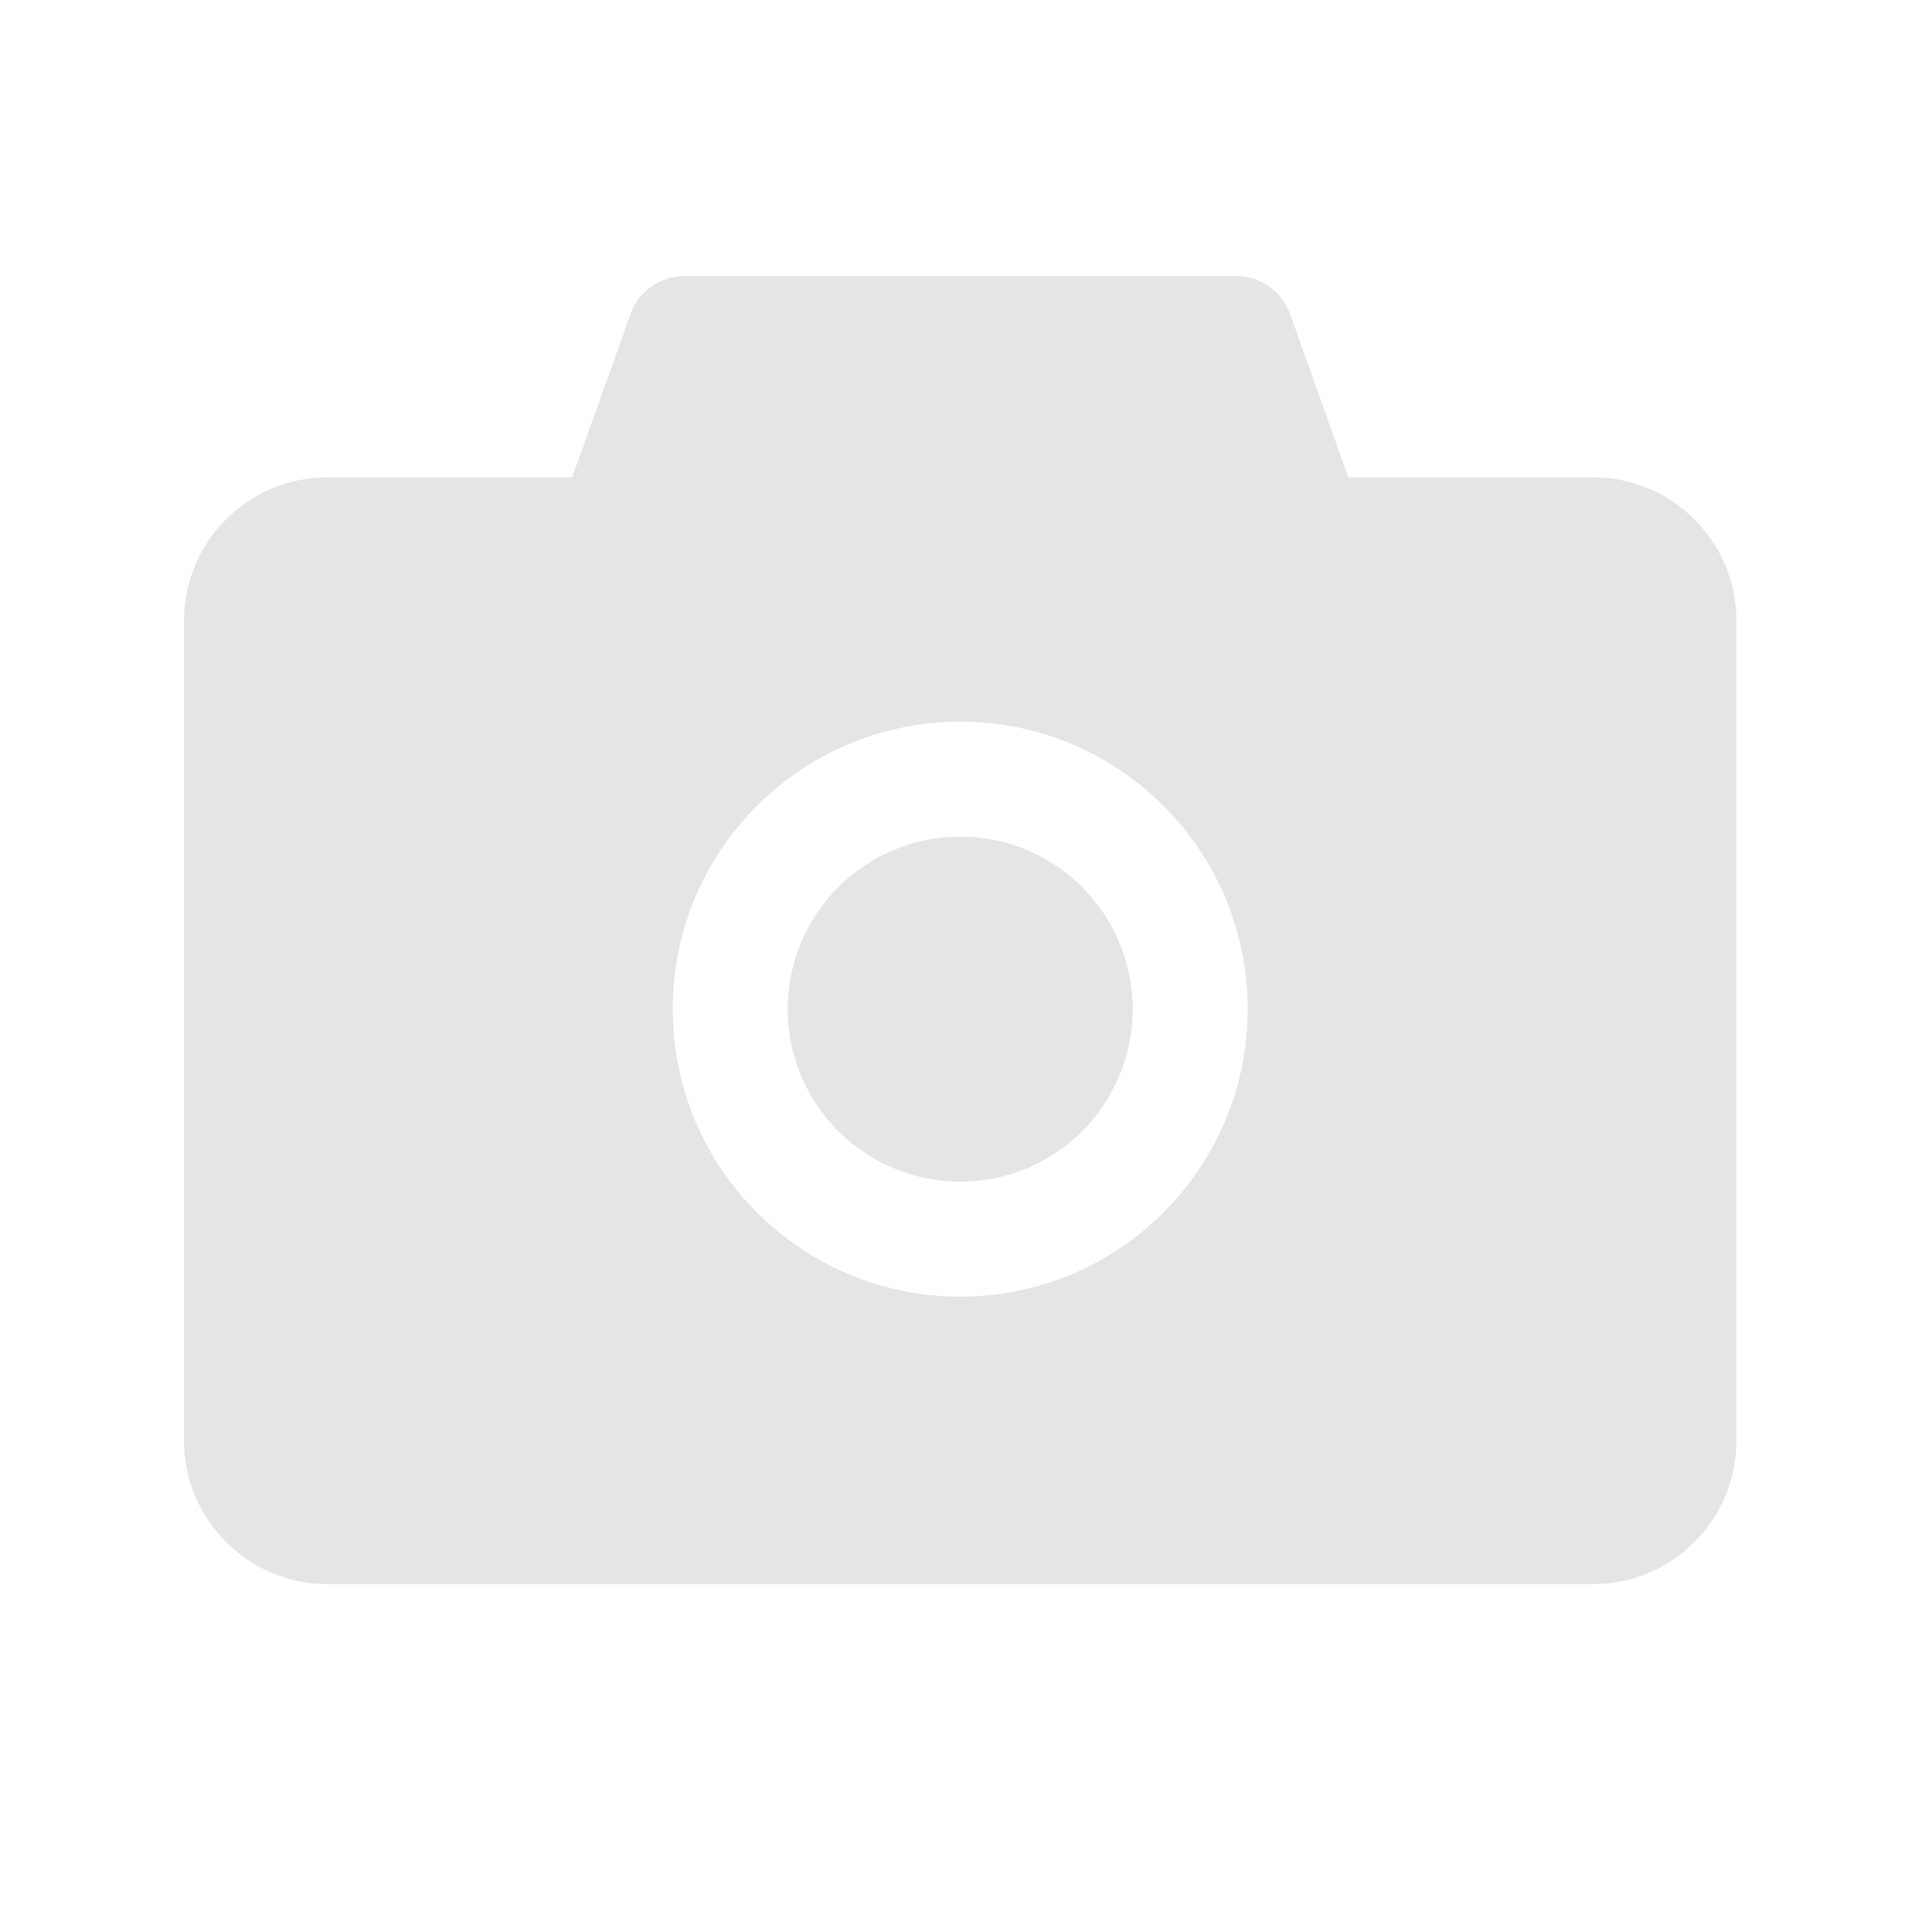 <svg width="21" height="21" viewBox="0 0 21 21" fill="none" xmlns="http://www.w3.org/2000/svg">
<path d="M17.312 5.188H14.656L14.023 3.414C13.98 3.293 13.9 3.188 13.794 3.114C13.688 3.04 13.563 3 13.434 3H7.441C7.178 3 6.941 3.166 6.854 3.414L6.219 5.188H3.562C2.699 5.188 2 5.887 2 6.75V15.656C2 16.52 2.699 17.219 3.562 17.219H17.312C18.176 17.219 18.875 16.52 18.875 15.656V6.75C18.875 5.887 18.176 5.188 17.312 5.188ZM10.438 14.094C8.711 14.094 7.312 12.695 7.312 10.969C7.312 9.242 8.711 7.844 10.438 7.844C12.164 7.844 13.562 9.242 13.562 10.969C13.562 12.695 12.164 14.094 10.438 14.094ZM8.562 10.969C8.562 11.466 8.76 11.943 9.112 12.295C9.463 12.646 9.94 12.844 10.438 12.844C10.935 12.844 11.412 12.646 11.763 12.295C12.115 11.943 12.312 11.466 12.312 10.969C12.312 10.472 12.115 9.995 11.763 9.643C11.412 9.291 10.935 9.094 10.438 9.094C9.94 9.094 9.463 9.291 9.112 9.643C8.76 9.995 8.562 10.472 8.562 10.969Z" fill="#E5E5E5"/>
</svg>
